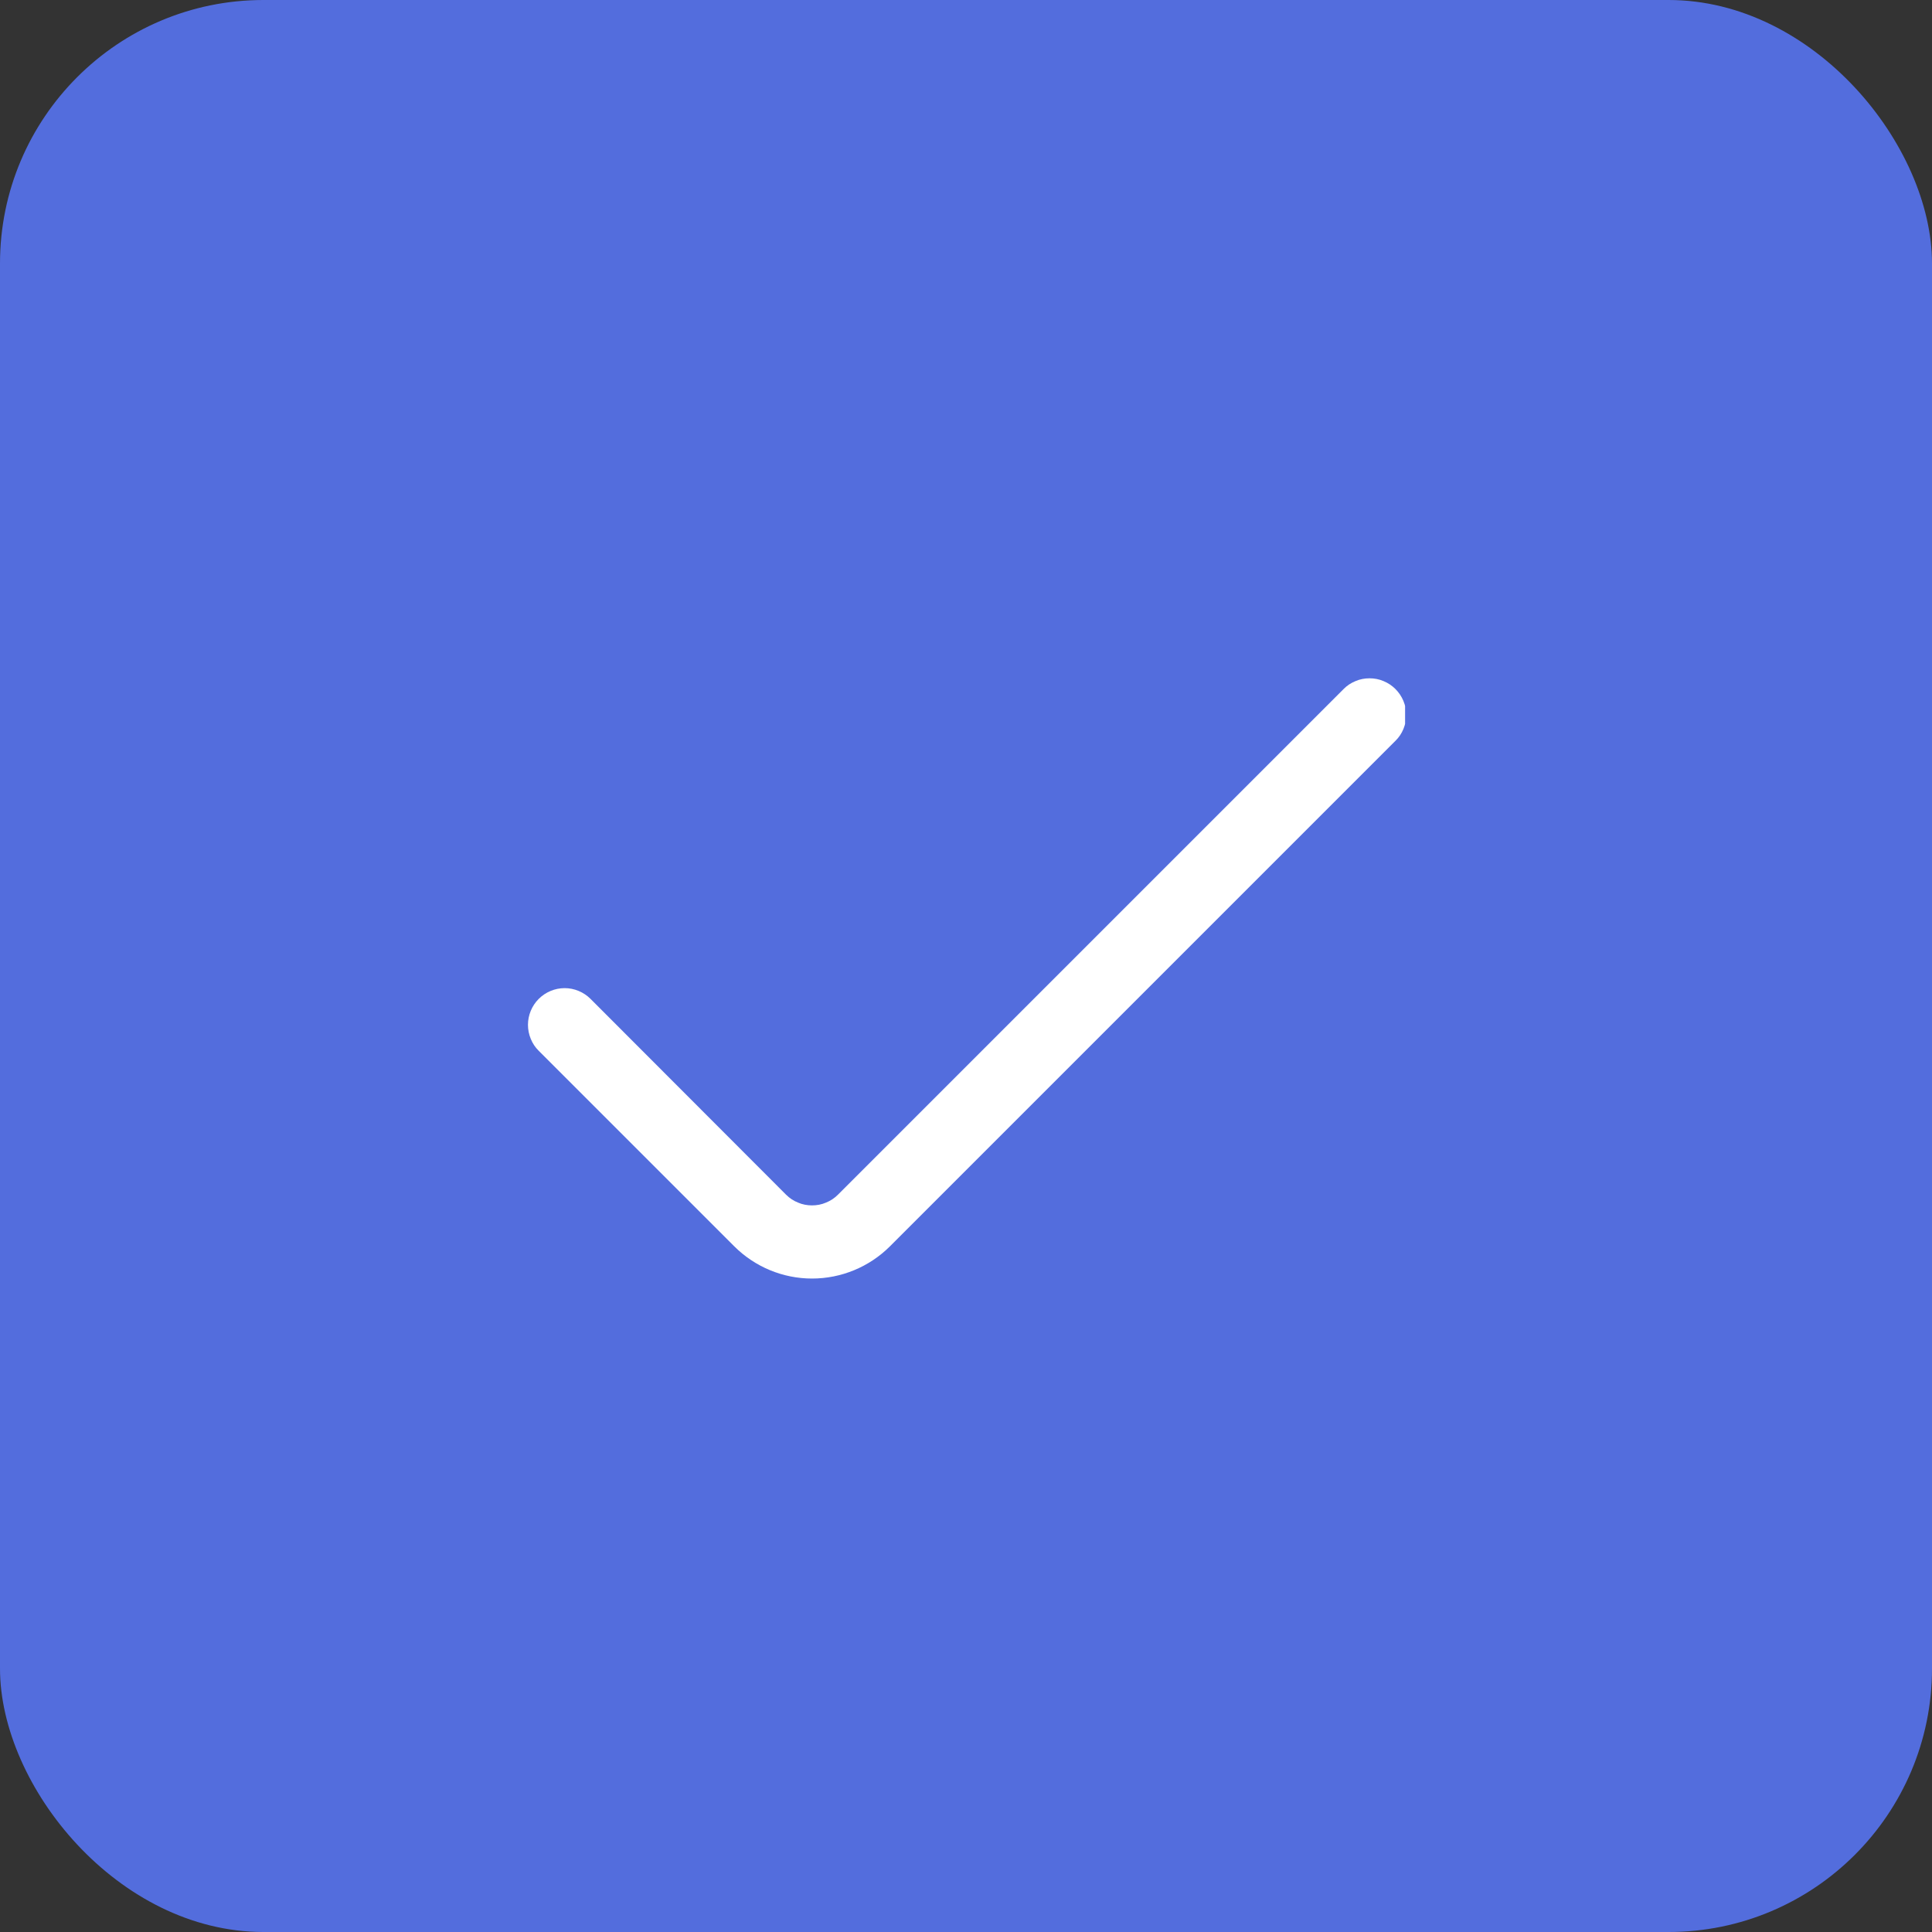 <svg width="22" height="22" viewBox="0 0 22 22" fill="none" xmlns="http://www.w3.org/2000/svg">
<rect x="0" y="0" width="22" height="22" fill="#333333" stroke="none"/>
<rect width="22" height="22" rx="3" fill="#536DDD"/>
<g clip-path="url(#clip0_225_2736)">
<path d="M15.3 7.846L9.542 13.604C9.503 13.643 9.457 13.674 9.406 13.694C9.356 13.716 9.301 13.726 9.247 13.726C9.192 13.726 9.137 13.716 9.087 13.694C9.036 13.674 8.99 13.643 8.951 13.604L6.725 11.375C6.686 11.336 6.64 11.305 6.589 11.284C6.539 11.263 6.484 11.252 6.43 11.252C6.375 11.252 6.32 11.263 6.27 11.284C6.219 11.305 6.173 11.336 6.134 11.375C6.095 11.414 6.065 11.46 6.044 11.51C6.023 11.561 6.012 11.615 6.012 11.67C6.012 11.725 6.023 11.779 6.044 11.83C6.065 11.881 6.095 11.927 6.134 11.965L8.362 14.193C8.597 14.427 8.915 14.559 9.247 14.559C9.579 14.559 9.898 14.427 10.133 14.193L15.89 8.436C15.929 8.398 15.96 8.352 15.981 8.301C16.002 8.25 16.013 8.196 16.013 8.141C16.013 8.086 16.002 8.032 15.981 7.982C15.96 7.931 15.929 7.885 15.89 7.846C15.851 7.807 15.806 7.777 15.755 7.756C15.704 7.734 15.65 7.724 15.595 7.724C15.54 7.724 15.486 7.734 15.435 7.756C15.384 7.777 15.338 7.807 15.3 7.846Z" fill="white"/>
</g>
<defs>
<clipPath id="clip0_225_2736">
<rect width="10" height="10" fill="white" transform="translate(6 6)"/>
</clipPath>
</defs>
</svg>
